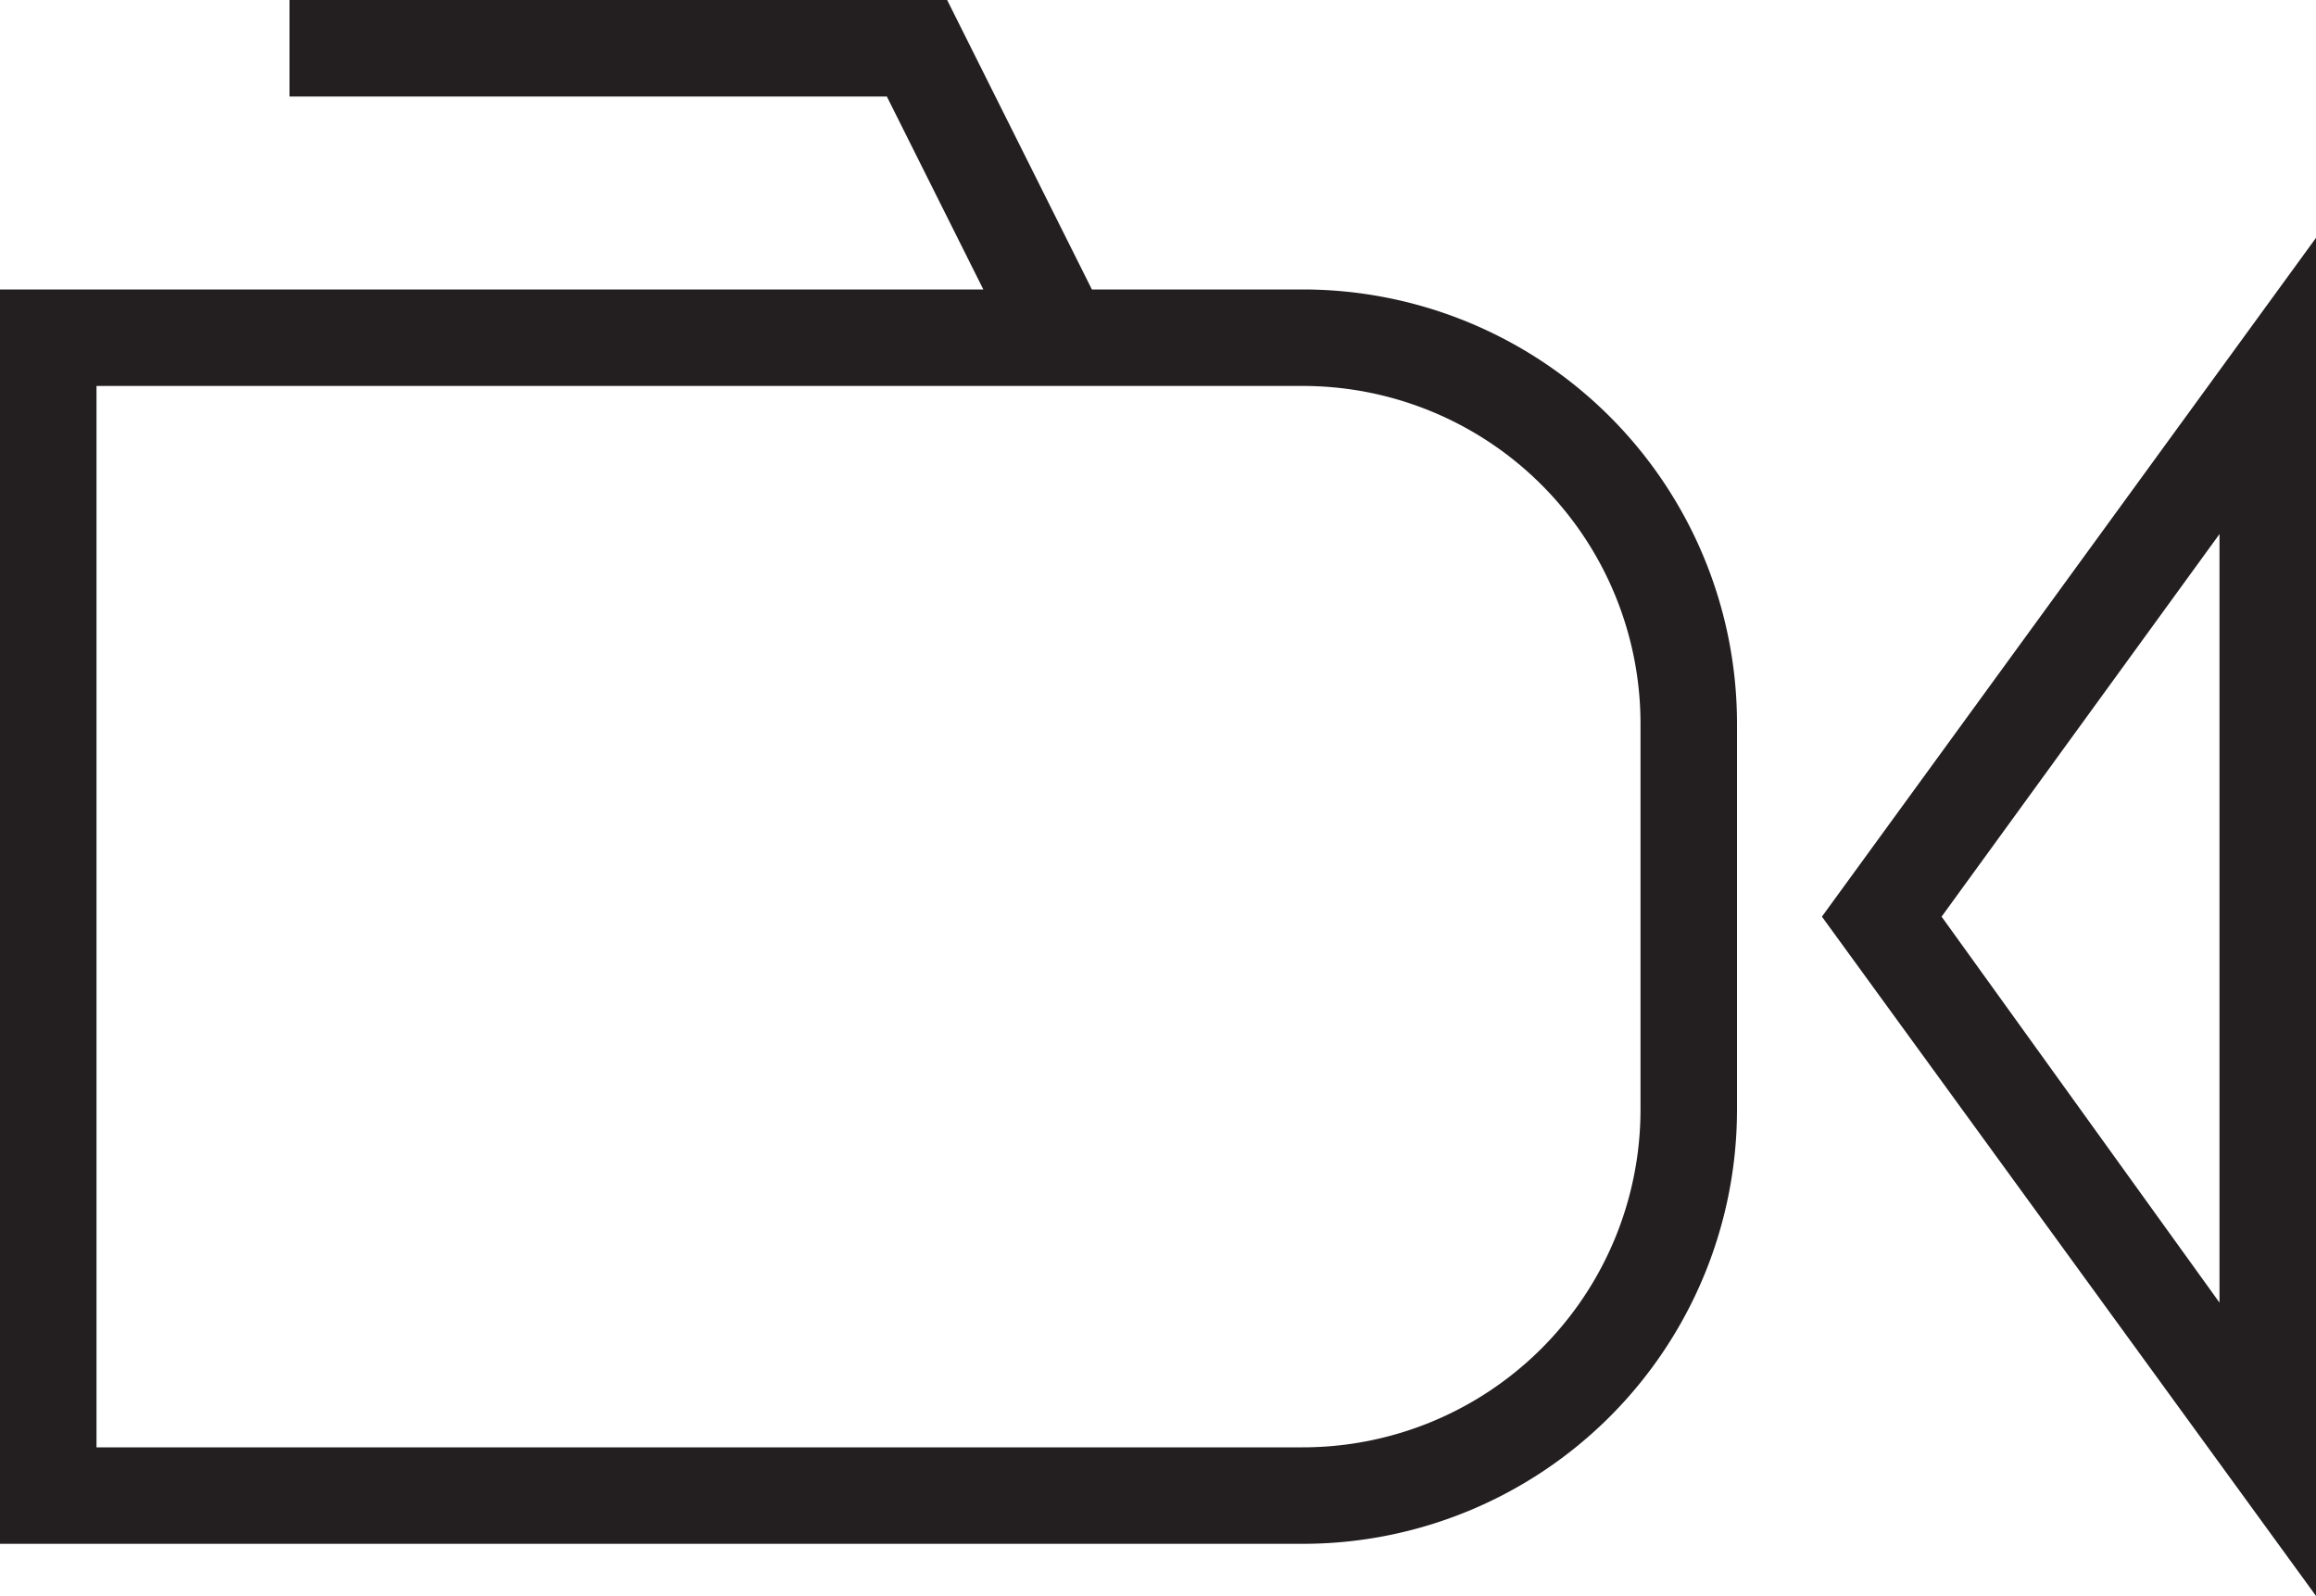 <svg xmlns="http://www.w3.org/2000/svg" viewBox="0 0 48 33.08"><g data-name="Layer 2"><g data-name="Device / Electronic"><path d="M27 6h-4.37l-3-6H6v2h12.38l2 4H0v26h27a9 9 0 009-9v-8a9 9 0 00-9-9zm7 17a7 7 0 01-7 7H2V8h25a7 7 0 017 7zm3.76-4L48 33.08V4.93zM46 27l-5.76-8L46 11.07z" fill="#231f20" data-name="Video Camera"/></g></g></svg>